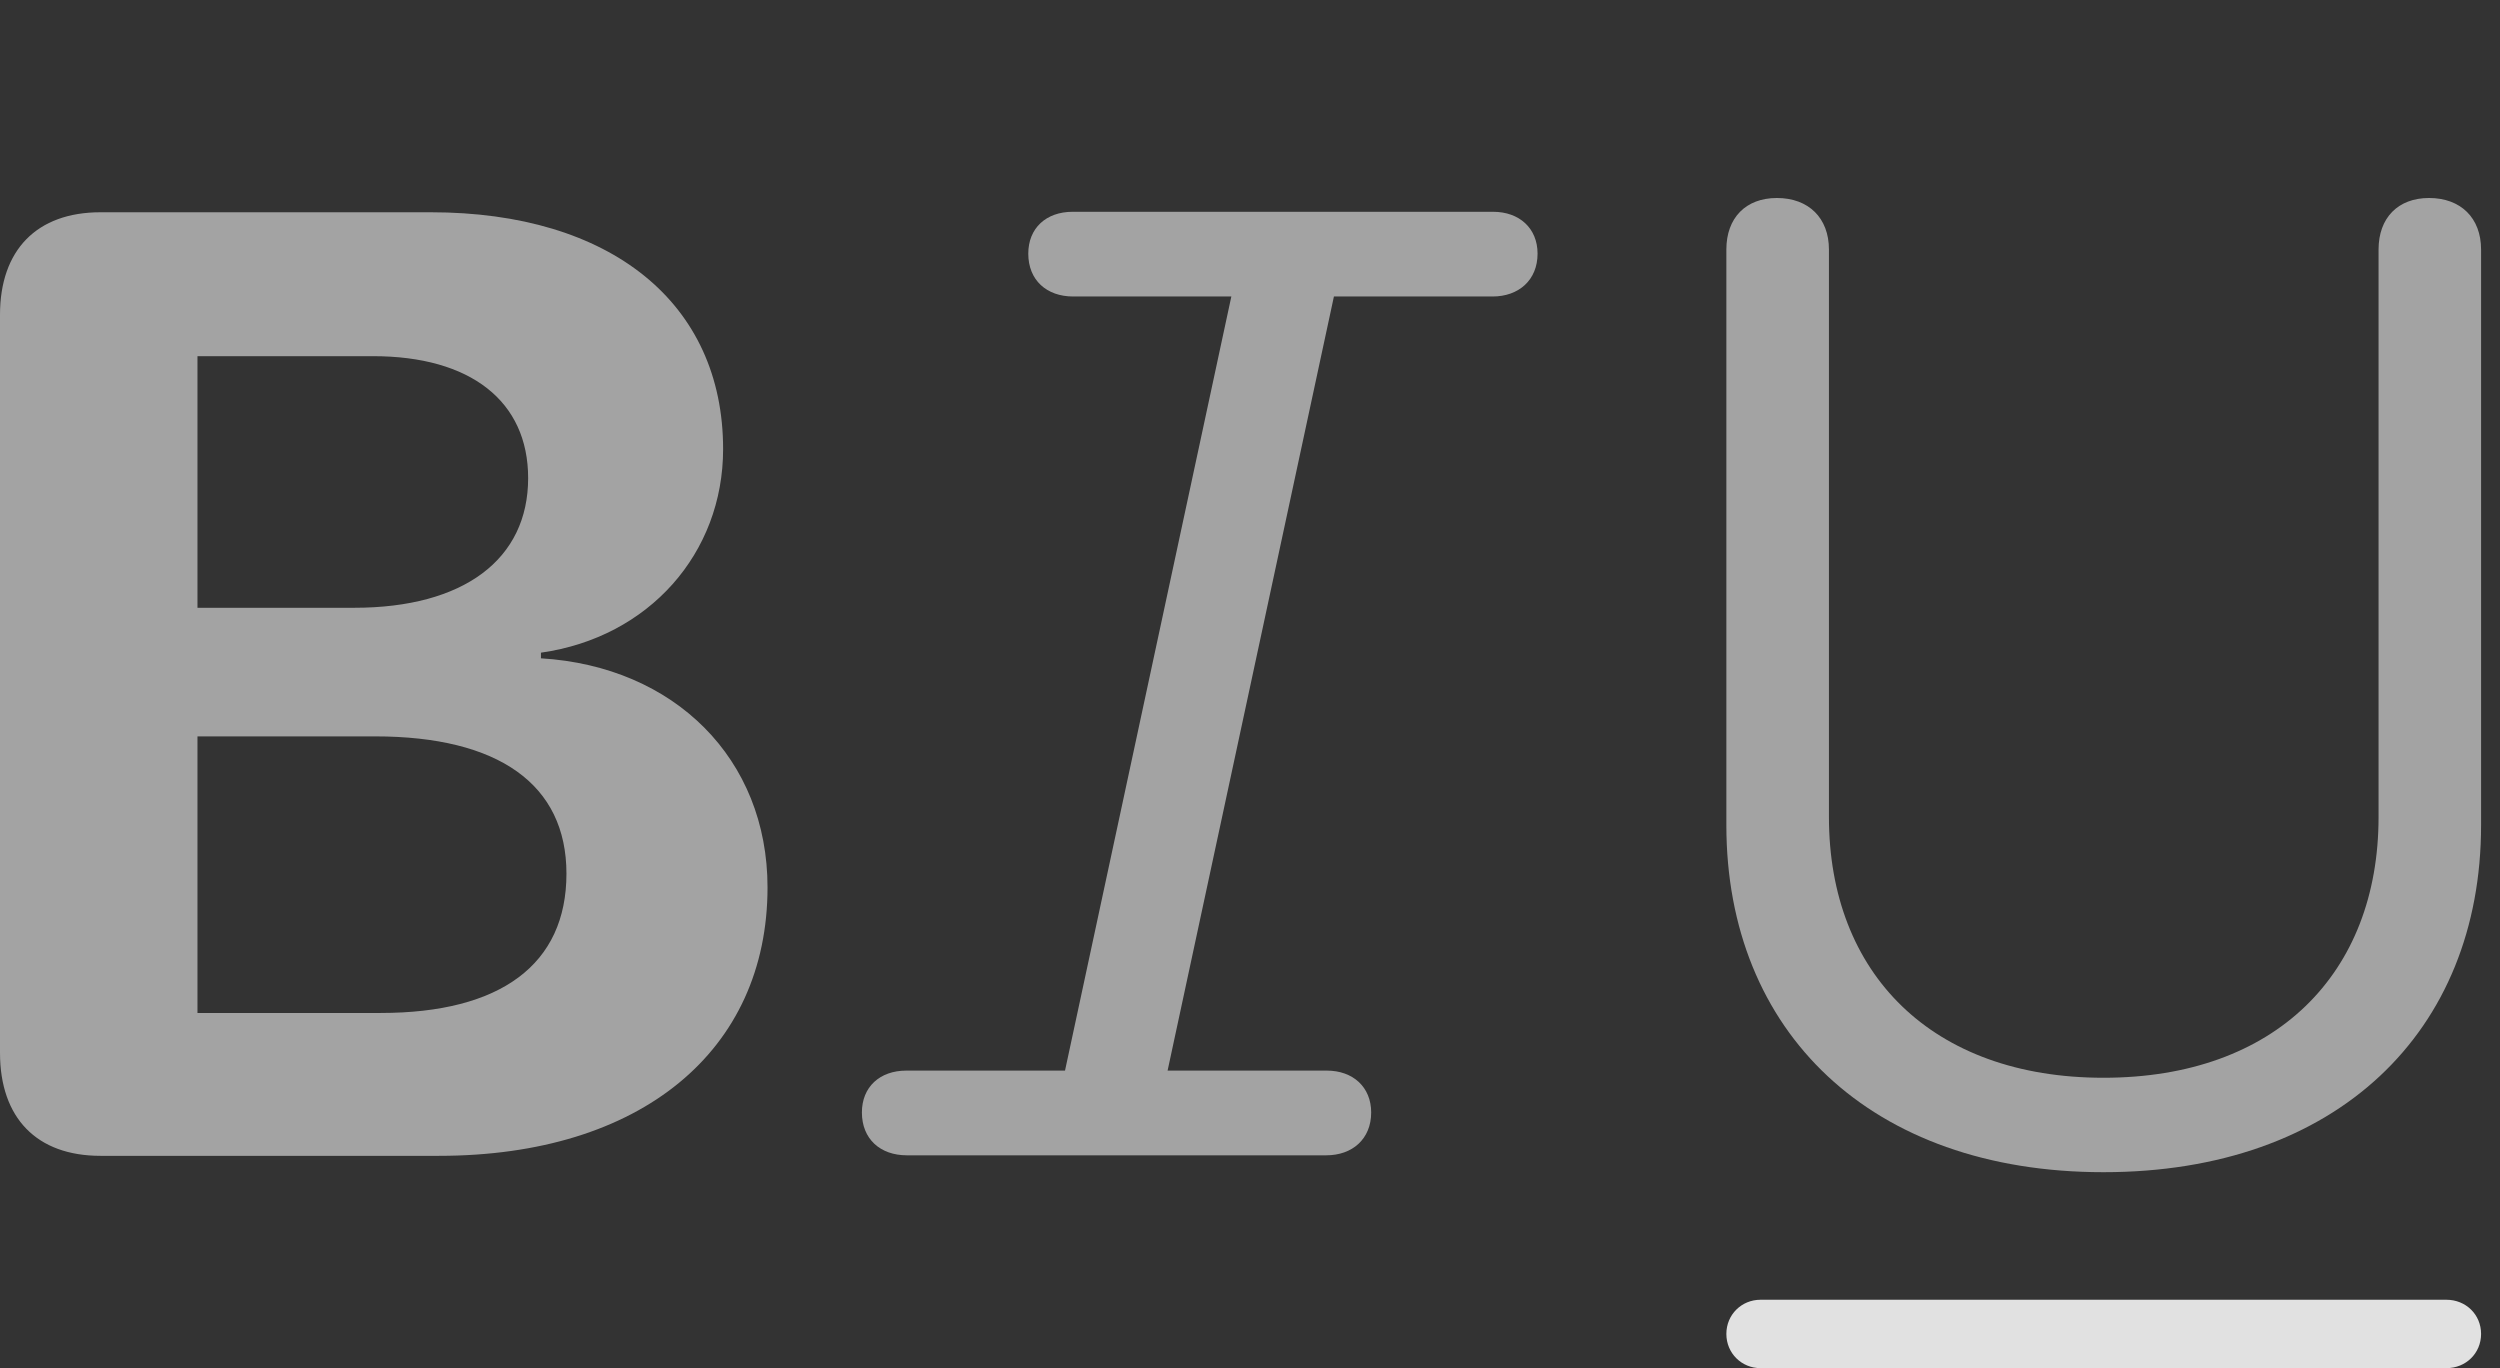<?xml version="1.0" encoding="UTF-8"?>
<!--Generator: Apple Native CoreSVG 232.5-->
<!DOCTYPE svg
PUBLIC "-//W3C//DTD SVG 1.1//EN"
       "http://www.w3.org/Graphics/SVG/1.1/DTD/svg11.dtd">
<svg version="1.1" xmlns="http://www.w3.org/2000/svg" xmlns:xlink="http://www.w3.org/1999/xlink" width="47.842" height="26.182">
 <rect width="100%" height="100%" fill="#333333" stroke="none"/>
 <g>
  <rect height="26.182" opacity="0" width="47.842" x="0" y="0"/>
  <path d="M33.691 26.182L46.816 26.182C47.188 26.182 47.48 25.898 47.48 25.527C47.48 25.156 47.188 24.873 46.816 24.873L33.691 24.873C33.33 24.873 33.037 25.156 33.037 25.527C33.037 25.898 33.33 26.182 33.691 26.182Z" fill="#ffffff" fill-opacity="0.85"/>
  <path d="M40.254 22.432C44.717 22.432 47.48 19.746 47.48 15.791L47.48 4.775C47.48 4.17 47.09 3.789 46.484 3.789C45.889 3.789 45.518 4.17 45.518 4.775L45.518 15.635C45.518 18.633 43.545 20.625 40.254 20.625C36.973 20.625 35 18.633 35 15.635L35 4.775C35 4.17 34.609 3.789 34.004 3.789C33.408 3.789 33.037 4.17 33.037 4.775L33.037 15.791C33.037 19.746 35.801 22.432 40.254 22.432Z" fill="#ffffff" fill-opacity="0.55"/>
  <path d="M17.354 22.109L25.381 22.109C25.879 22.109 26.24 21.797 26.24 21.289C26.24 20.801 25.889 20.488 25.391 20.488L22.344 20.488L25.527 5.674L28.564 5.674C29.062 5.674 29.424 5.361 29.424 4.854C29.424 4.365 29.072 4.053 28.574 4.053L20.527 4.053C20.02 4.053 19.678 4.365 19.678 4.854C19.678 5.361 20.029 5.674 20.537 5.674L23.564 5.674L20.381 20.488L17.344 20.488C16.836 20.488 16.494 20.801 16.494 21.289C16.494 21.797 16.846 22.109 17.354 22.109Z" fill="#ffffff" fill-opacity="0.55"/>
  <path d="M1.924 22.119L8.398 22.119C12.266 22.119 14.688 20.107 14.688 16.982C14.688 14.521 12.91 12.754 10.352 12.598L10.352 12.49C12.422 12.197 13.838 10.586 13.838 8.594C13.838 5.801 11.69 4.062 8.242 4.062L1.924 4.062C0.703 4.062 0 4.785 0 6.025L0 20.146C0 21.396 0.703 22.119 1.924 22.119ZM3.779 19.385L3.779 14.092L7.178 14.092C9.541 14.092 10.84 15.01 10.84 16.719C10.84 18.457 9.58 19.385 7.285 19.385ZM3.779 11.631L3.779 6.816L7.139 6.816C9.004 6.816 10.107 7.676 10.107 9.15C10.107 10.703 8.877 11.631 6.777 11.631Z" fill="#ffffff" fill-opacity="0.55"/>
 </g>
</svg>
